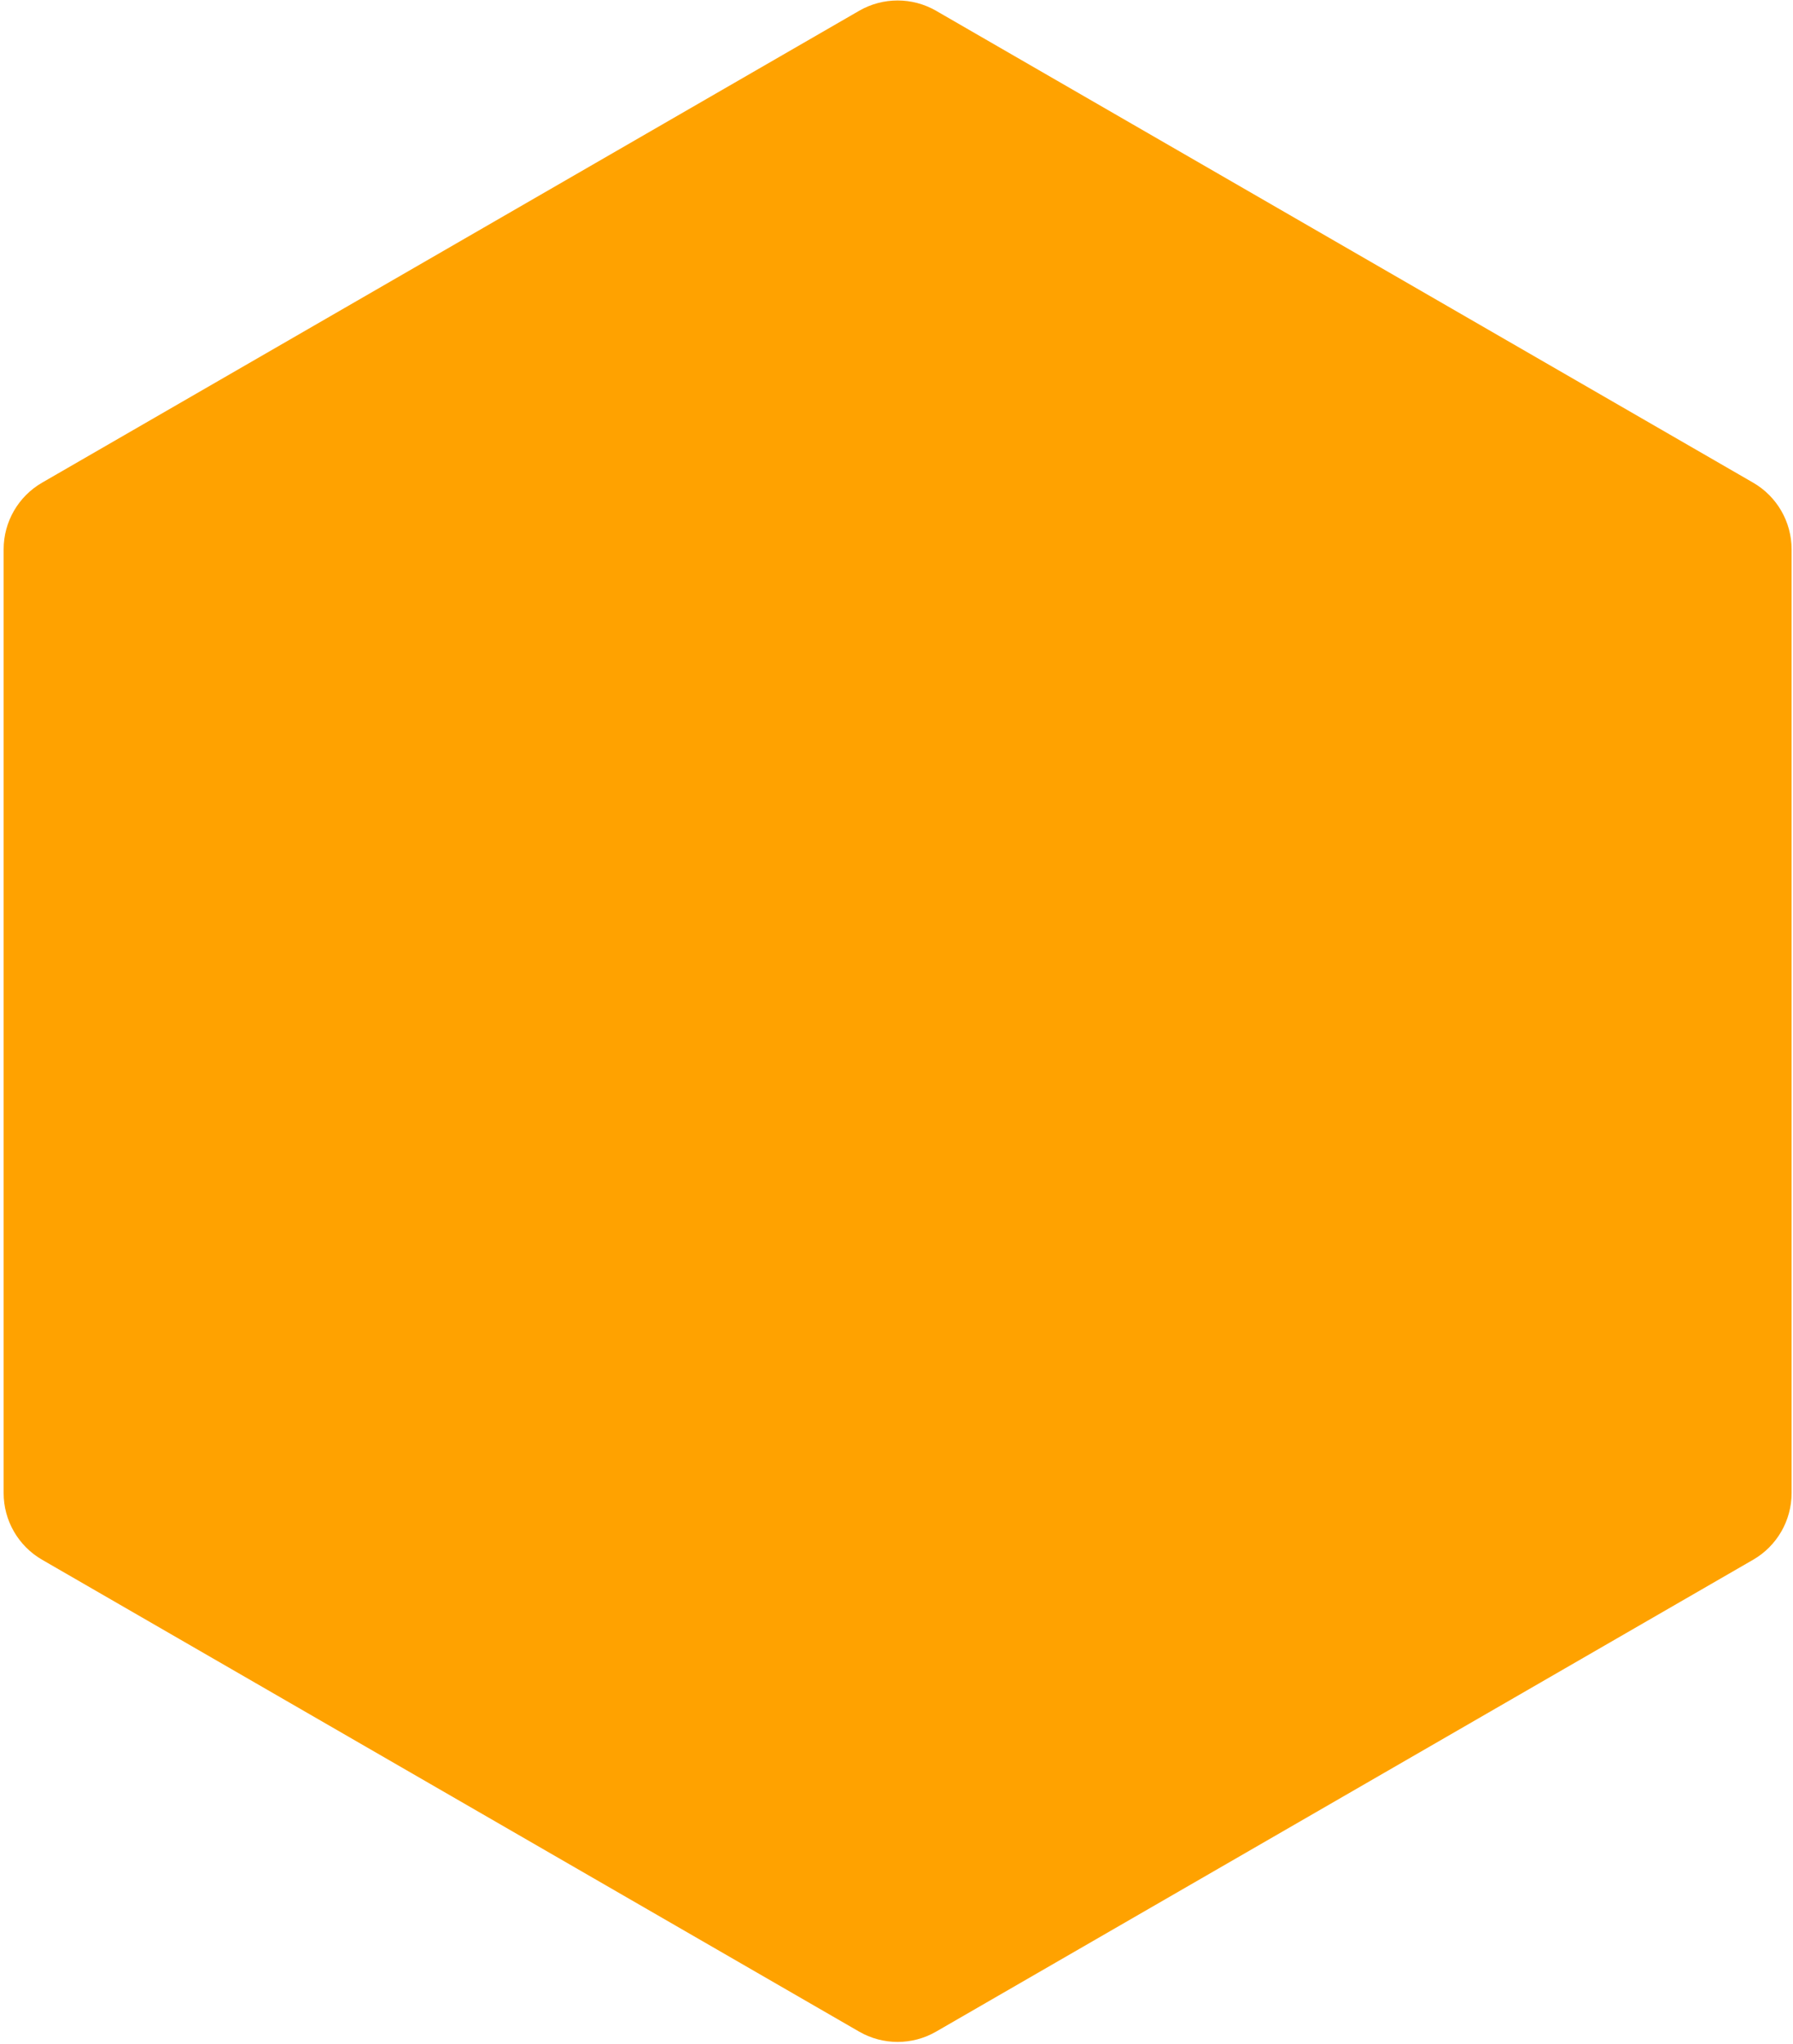 <svg width="466" height="531" viewBox="0 0 466 531" fill="none" xmlns="http://www.w3.org/2000/svg">
<path d="M223.291 2.803C229.479 -0.769 237.103 -0.769 243.291 2.803L455.637 125.402C461.825 128.974 465.637 135.577 465.637 142.722V387.919C465.637 395.064 461.825 401.667 455.637 405.239L243.291 527.838C237.103 531.41 229.479 531.41 223.291 527.838L10.944 405.239C4.756 401.667 0.944 395.064 0.944 387.919V142.722C0.944 135.577 4.756 128.974 10.944 125.402L223.291 2.803Z" fill="#FFA200"/>
</svg>
